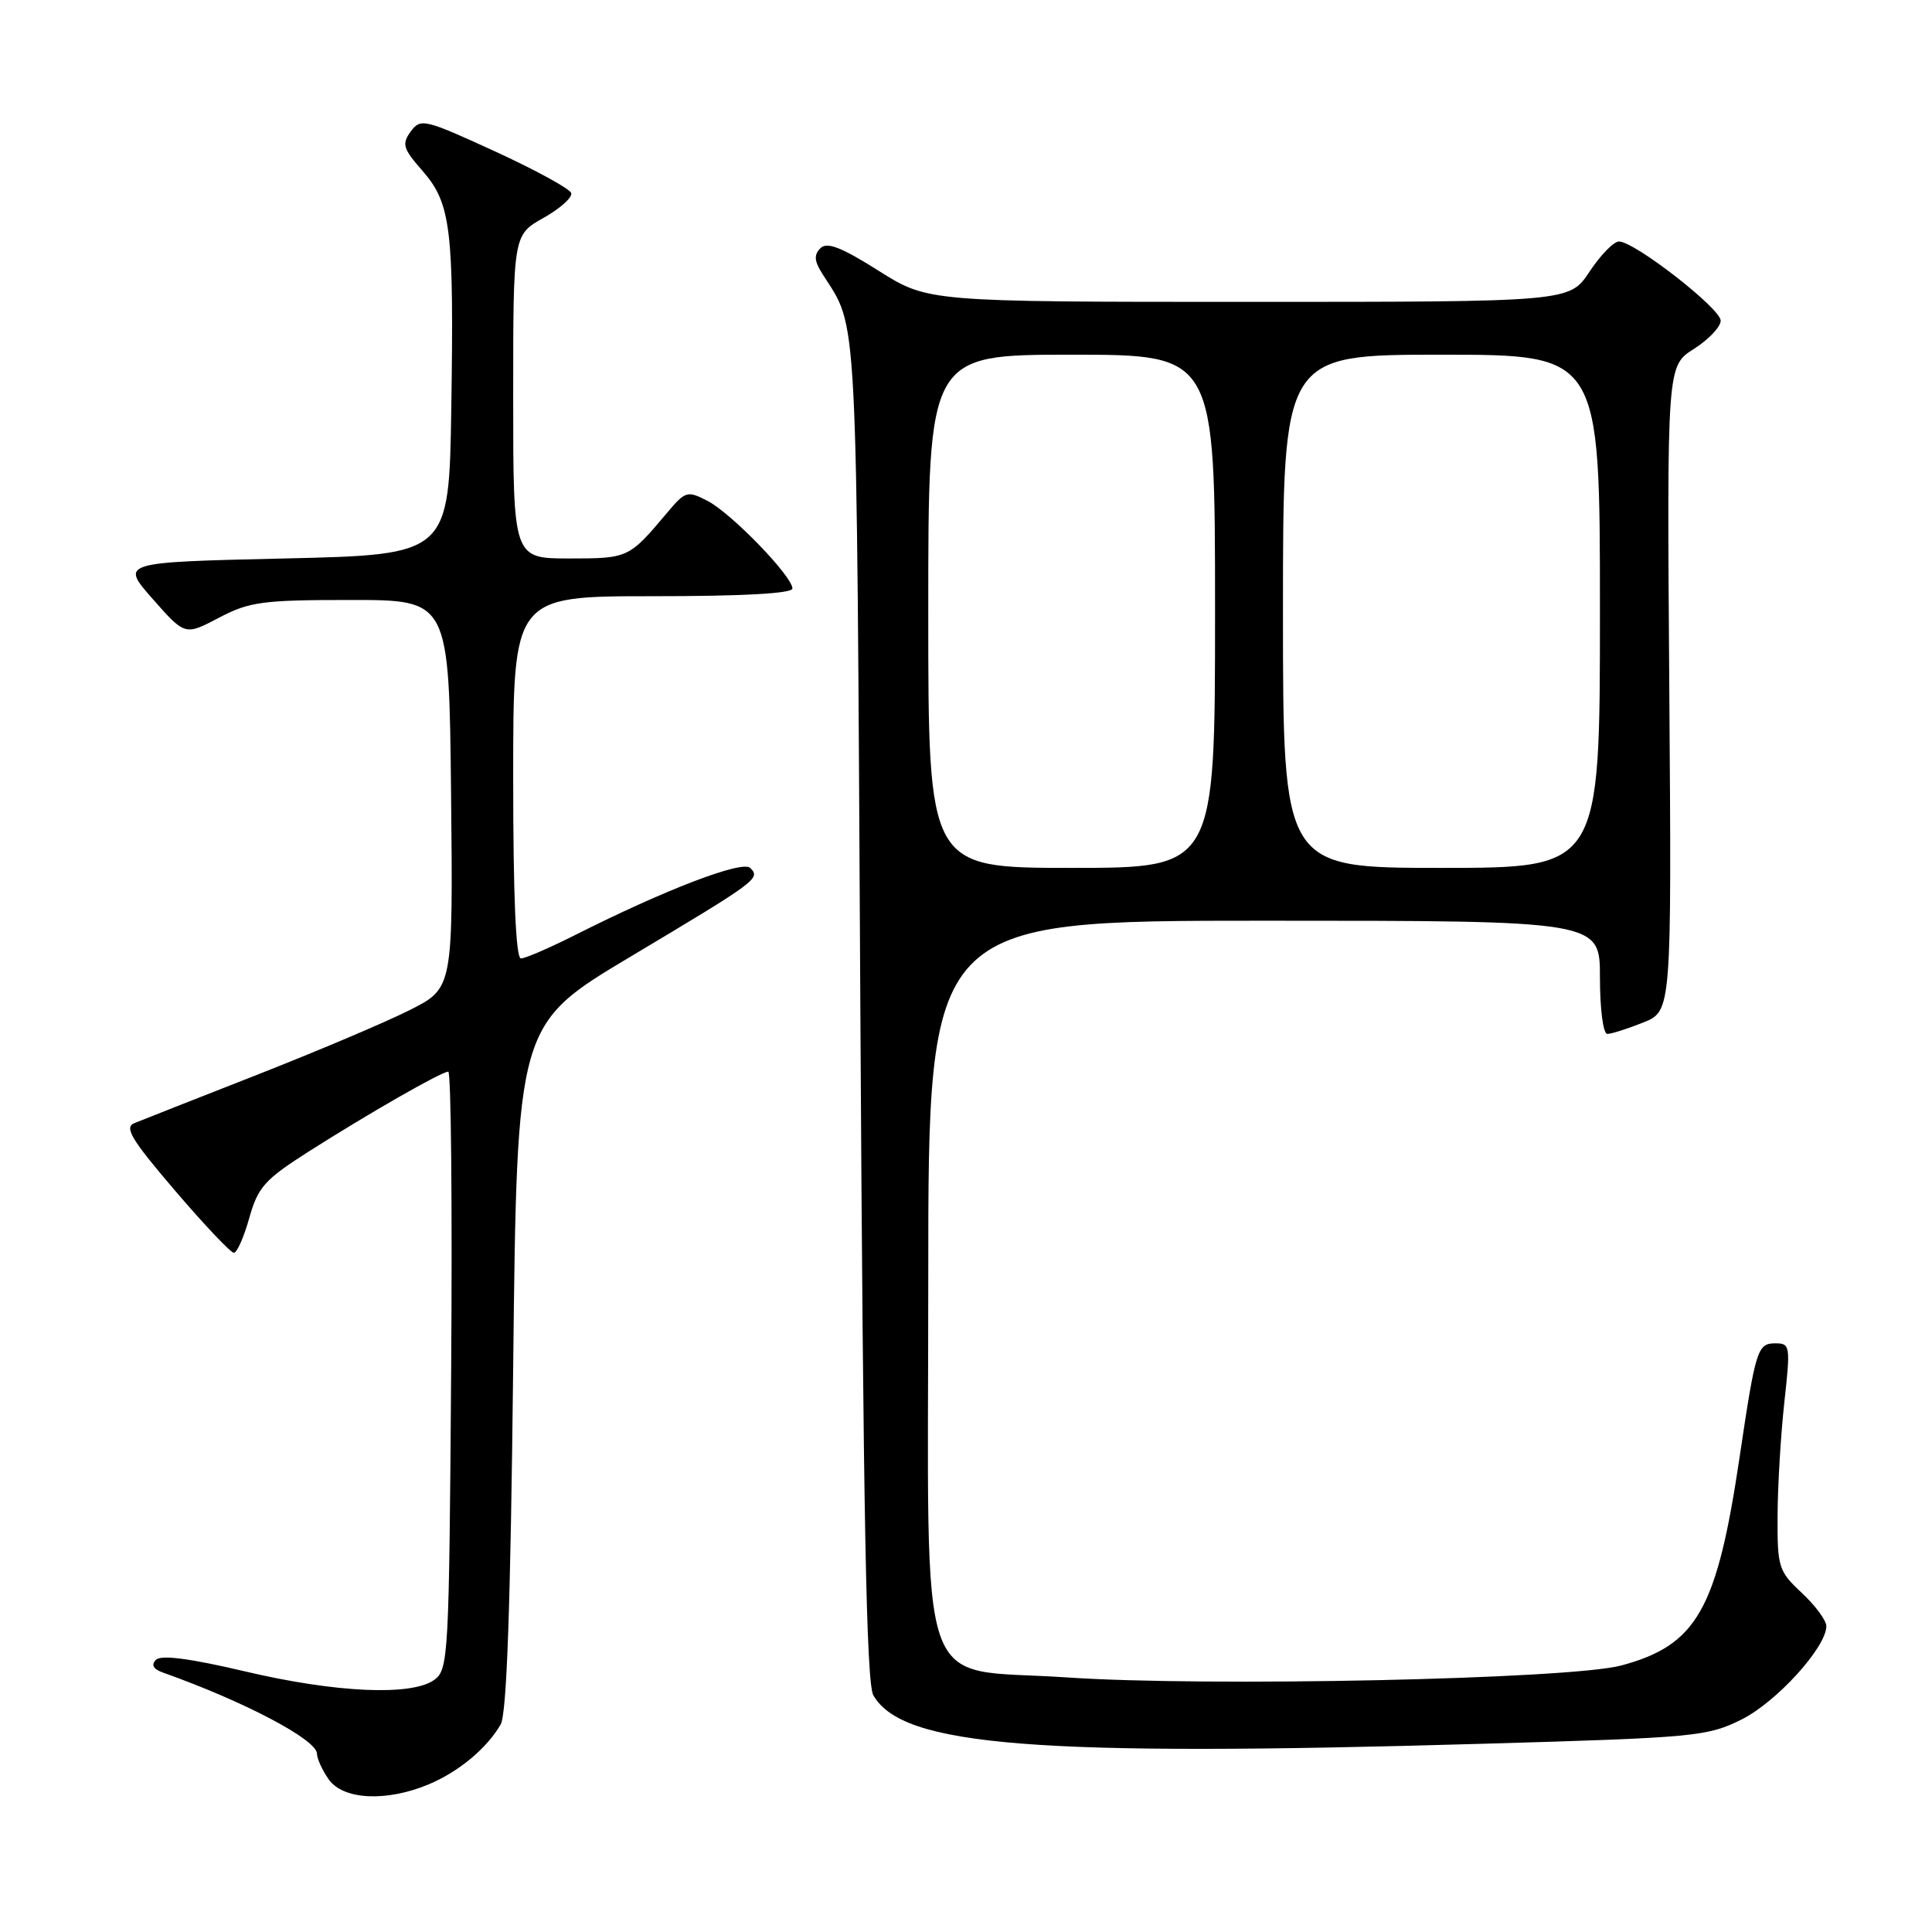 <?xml version="1.0" encoding="UTF-8" standalone="no"?>
<!DOCTYPE svg PUBLIC "-//W3C//DTD SVG 1.1//EN" "http://www.w3.org/Graphics/SVG/1.1/DTD/svg11.dtd" >
<svg xmlns="http://www.w3.org/2000/svg" xmlns:xlink="http://www.w3.org/1999/xlink" version="1.1" viewBox="0 0 256 256">
 <g >
 <path fill="currentColor"
d=" M 56.77 236.45 C 60.77 234.78 64.50 231.68 66.34 228.50 C 67.15 227.10 67.65 212.85 68.00 181.12 C 68.50 135.75 68.50 135.75 83.50 126.79 C 100.41 116.69 100.80 116.40 99.41 115.01 C 98.36 113.96 88.09 117.90 76.26 123.87 C 72.85 125.59 69.59 127.00 69.03 127.00 C 68.35 127.00 68.00 118.78 68.00 103.00 C 68.00 79.00 68.00 79.00 86.50 79.00 C 98.44 79.00 105.00 78.64 105.00 77.98 C 105.00 76.36 96.90 68.00 93.77 66.38 C 91.05 64.98 90.83 65.04 88.29 68.07 C 83.34 73.95 83.23 74.00 75.43 74.00 C 68.00 74.00 68.00 74.00 68.00 52.56 C 68.00 31.13 68.00 31.13 72.02 28.87 C 74.23 27.63 75.88 26.14 75.69 25.58 C 75.50 25.01 70.95 22.52 65.57 20.05 C 56.21 15.76 55.73 15.65 54.42 17.43 C 53.22 19.08 53.40 19.69 55.96 22.61 C 59.75 26.93 60.16 30.28 59.80 54.00 C 59.50 73.50 59.50 73.50 37.72 74.00 C 15.95 74.50 15.95 74.50 20.23 79.36 C 24.51 84.22 24.51 84.22 29.00 81.86 C 33.06 79.73 34.77 79.50 46.50 79.50 C 59.50 79.50 59.50 79.50 59.77 105.23 C 60.03 130.95 60.03 130.95 54.27 133.85 C 51.10 135.45 41.98 139.31 34.00 142.44 C 26.02 145.57 18.74 148.44 17.81 148.82 C 16.43 149.38 17.37 150.95 23.18 157.75 C 27.06 162.29 30.57 166.00 30.99 166.00 C 31.40 166.00 32.32 163.93 33.03 161.39 C 34.18 157.30 35.06 156.31 40.91 152.58 C 48.90 147.50 58.50 142.00 59.40 142.00 C 59.77 142.00 59.94 159.81 59.78 181.58 C 59.51 219.43 59.42 221.22 57.56 222.58 C 54.58 224.76 44.49 224.31 32.43 221.46 C 25.21 219.76 21.35 219.25 20.67 219.93 C 20.00 220.60 20.30 221.16 21.58 221.62 C 32.39 225.46 42.00 230.52 42.00 232.38 C 42.00 233.02 42.70 234.56 43.56 235.78 C 45.46 238.49 51.19 238.78 56.77 236.45 Z  M 196.76 231.05 C 224.57 230.25 226.25 230.09 230.75 227.85 C 235.38 225.55 242.00 218.27 242.00 215.47 C 242.00 214.72 240.54 212.74 238.75 211.07 C 235.65 208.17 235.50 207.69 235.54 200.76 C 235.56 196.77 235.97 190.01 236.44 185.75 C 237.26 178.34 237.20 178.00 235.26 178.00 C 232.87 178.00 232.64 178.74 230.51 193.05 C 227.50 213.33 224.85 217.99 214.81 220.69 C 208.03 222.50 159.97 223.54 141.26 222.26 C 121.10 220.90 123.00 226.39 123.00 169.33 C 123.00 122.00 123.00 122.00 167.50 122.00 C 212.00 122.00 212.00 122.00 212.00 129.50 C 212.00 133.73 212.43 137.00 212.98 137.00 C 213.52 137.00 215.66 136.32 217.73 135.49 C 221.50 133.98 221.50 133.98 221.19 91.24 C 220.88 48.50 220.88 48.50 224.44 46.24 C 226.40 45.00 228.00 43.31 228.00 42.49 C 228.00 40.88 216.59 32.00 214.52 32.00 C 213.83 32.00 212.07 33.80 210.62 36.00 C 207.97 40.00 207.97 40.00 165.46 40.00 C 122.95 40.00 122.95 40.00 116.41 35.87 C 111.45 32.74 109.58 32.02 108.71 32.89 C 107.83 33.77 107.89 34.59 108.96 36.27 C 113.73 43.81 113.47 38.71 114.00 133.50 C 114.38 200.96 114.80 223.02 115.72 224.63 C 119.60 231.40 137.05 232.79 196.76 231.05 Z  M 123.00 81.00 C 123.00 47.00 123.00 47.00 142.00 47.00 C 161.00 47.00 161.00 47.00 161.00 81.00 C 161.00 115.00 161.00 115.00 142.00 115.00 C 123.00 115.00 123.00 115.00 123.00 81.00 Z  M 170.00 81.00 C 170.00 47.00 170.00 47.00 191.00 47.00 C 212.00 47.00 212.00 47.00 212.00 81.00 C 212.00 115.00 212.00 115.00 191.00 115.00 C 170.00 115.00 170.00 115.00 170.00 81.00 Z "/>
</g>
</svg>